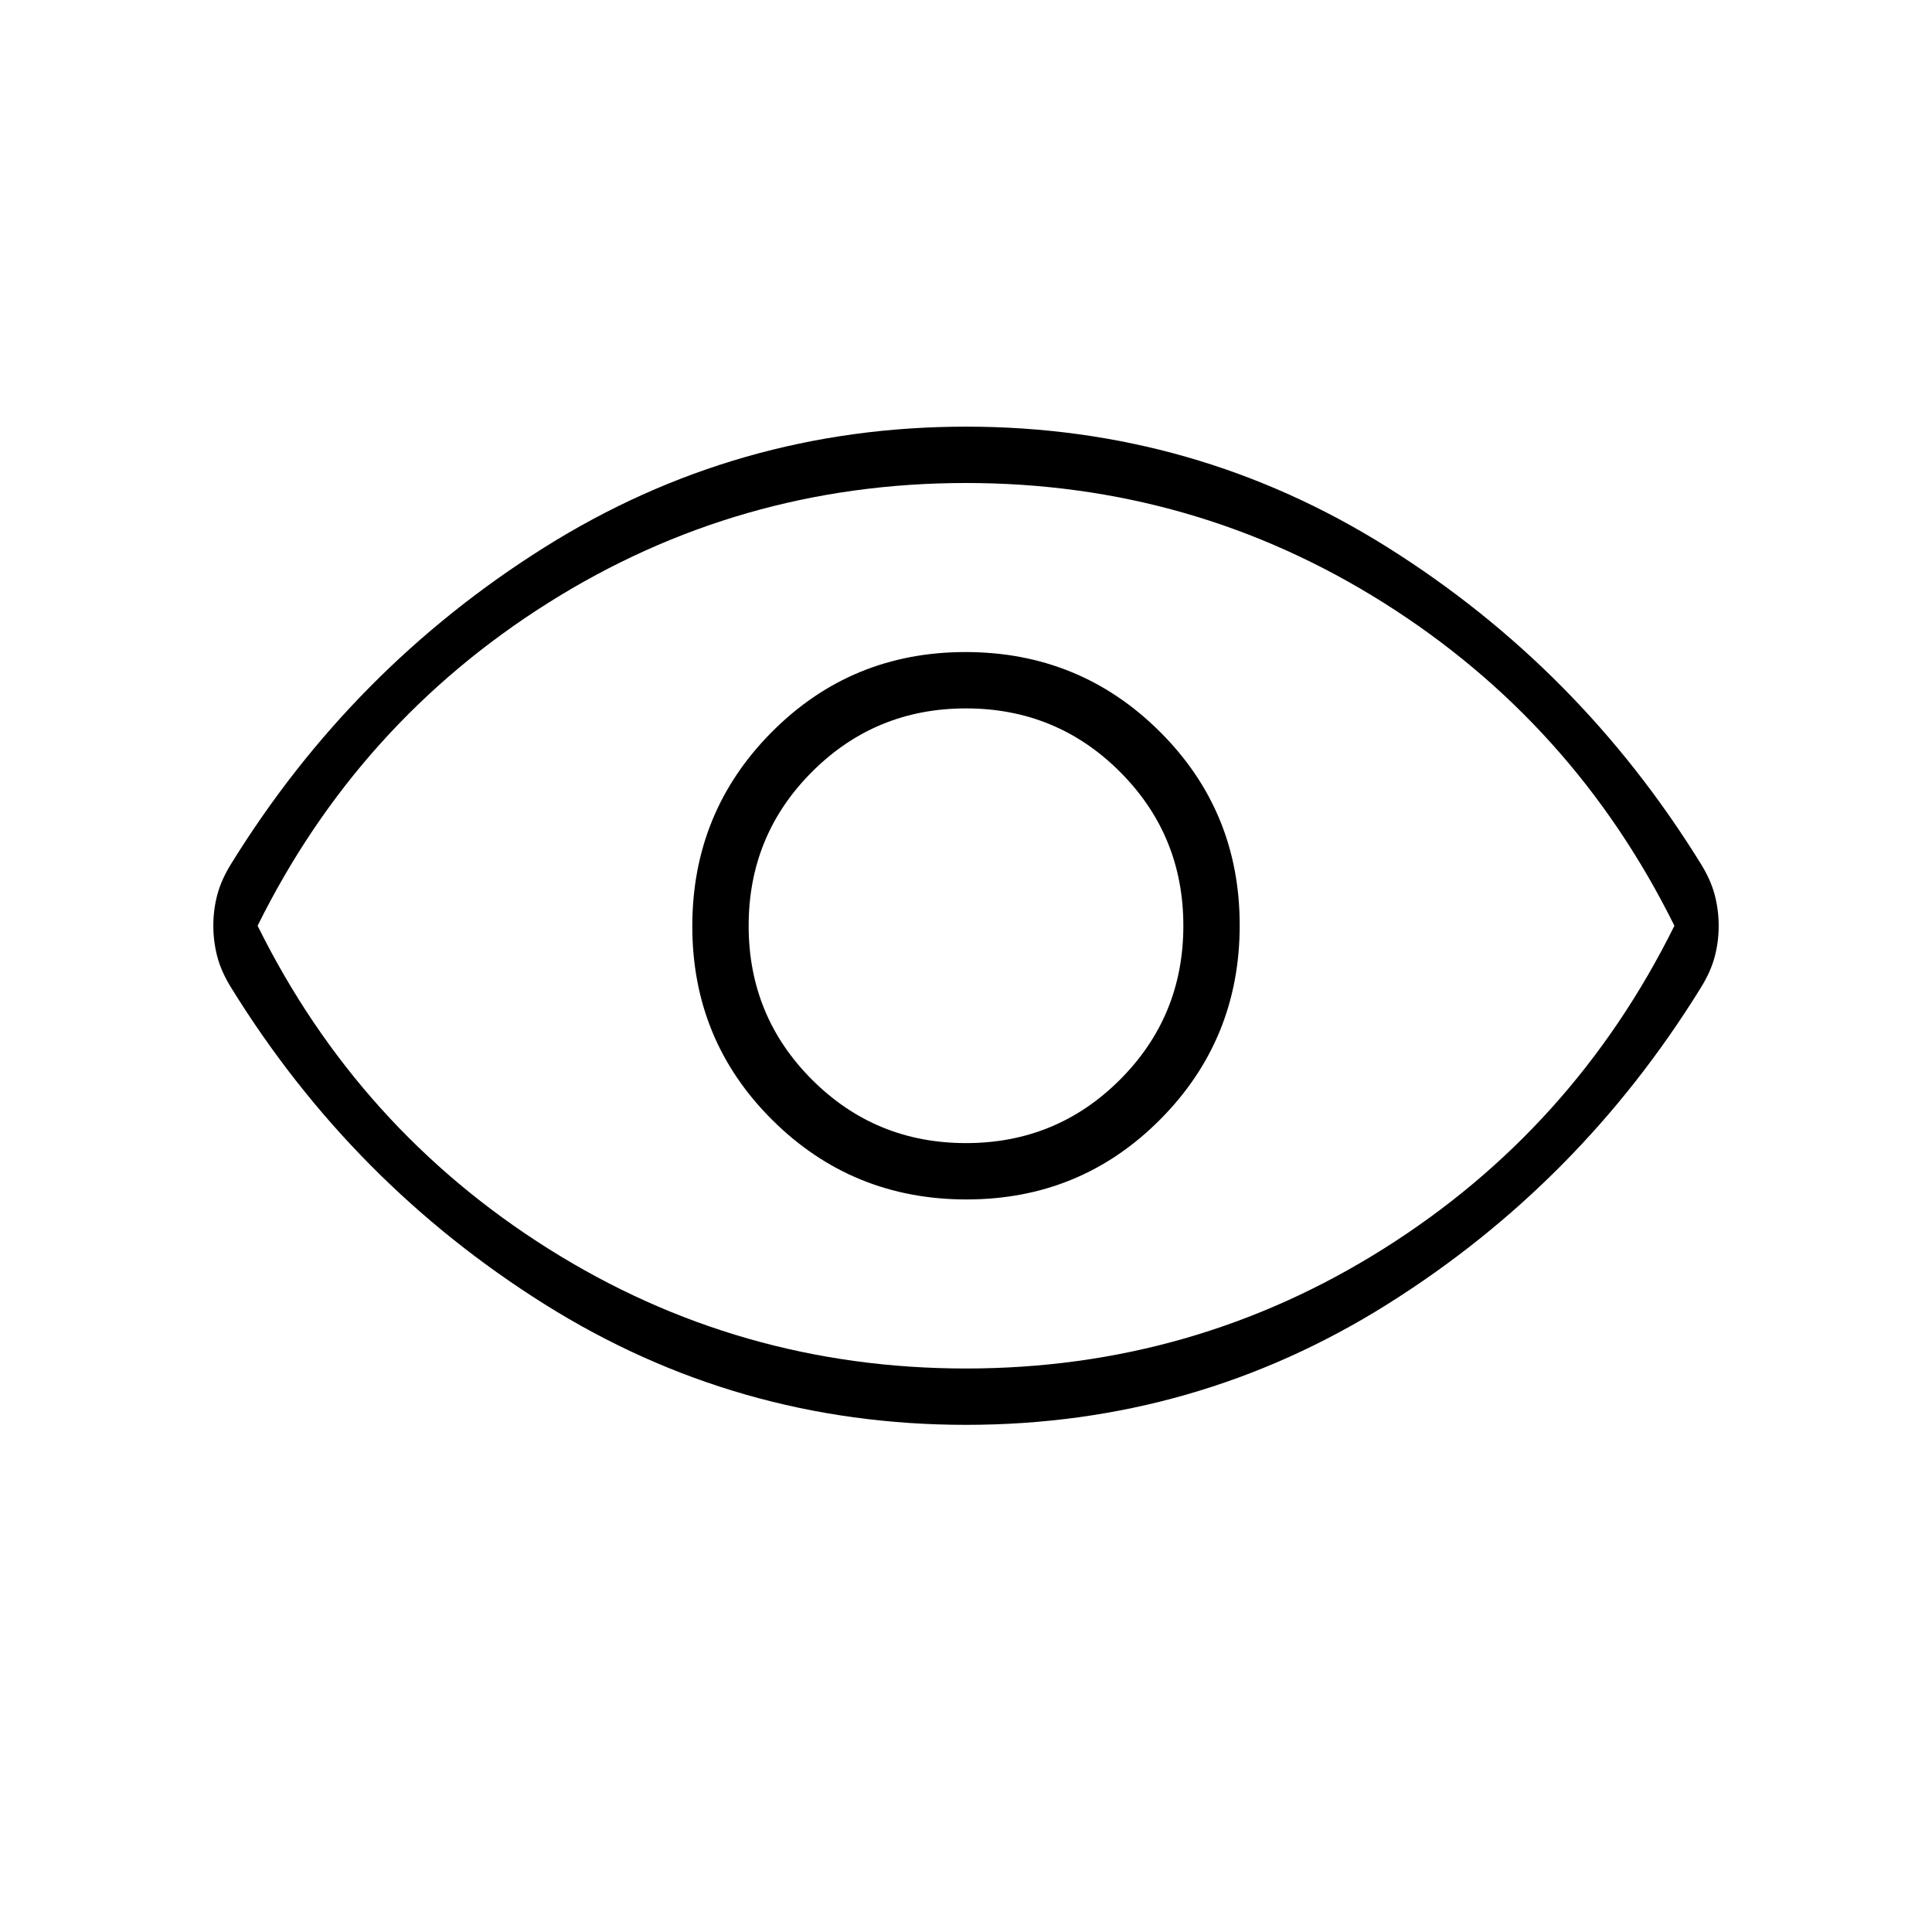 <svg xmlns="http://www.w3.org/2000/svg" height="24" viewBox="0 -960 960 960" width="24"><path d="M480.24-364q56.76 0 96.26-39.74 39.5-39.73 39.5-96.5 0-56.76-39.74-96.26-39.73-39.5-96.5-39.5-56.76 0-96.26 39.74-39.5 39.73-39.5 96.5 0 56.76 39.74 96.26 39.73 39.5 96.5 39.5Zm-.24-28q-45 0-76.5-31.5T372-500q0-45 31.5-76.5T480-608q45 0 76.5 31.5T588-500q0 45-31.5 76.5T480-392Zm0 140q-114 0-209.5-60T115-469q-5-8-7-15.55-2-7.55-2-15.5t2-15.45q2-7.5 7-15.5 60-97 155.5-157T480-748q114 0 209.5 60T845-531q5 8 7 15.55 2 7.55 2 15.5t-2 15.45q-2 7.5-7 15.5-60 97-155.5 157T480-252Zm0-248Zm0 220q113 0 207.5-59.5T832-500q-50-101-144.5-160.5T480-720q-113 0-207.5 59.5T128-500q50 101 144.5 160.5T480-280Z"/></svg>